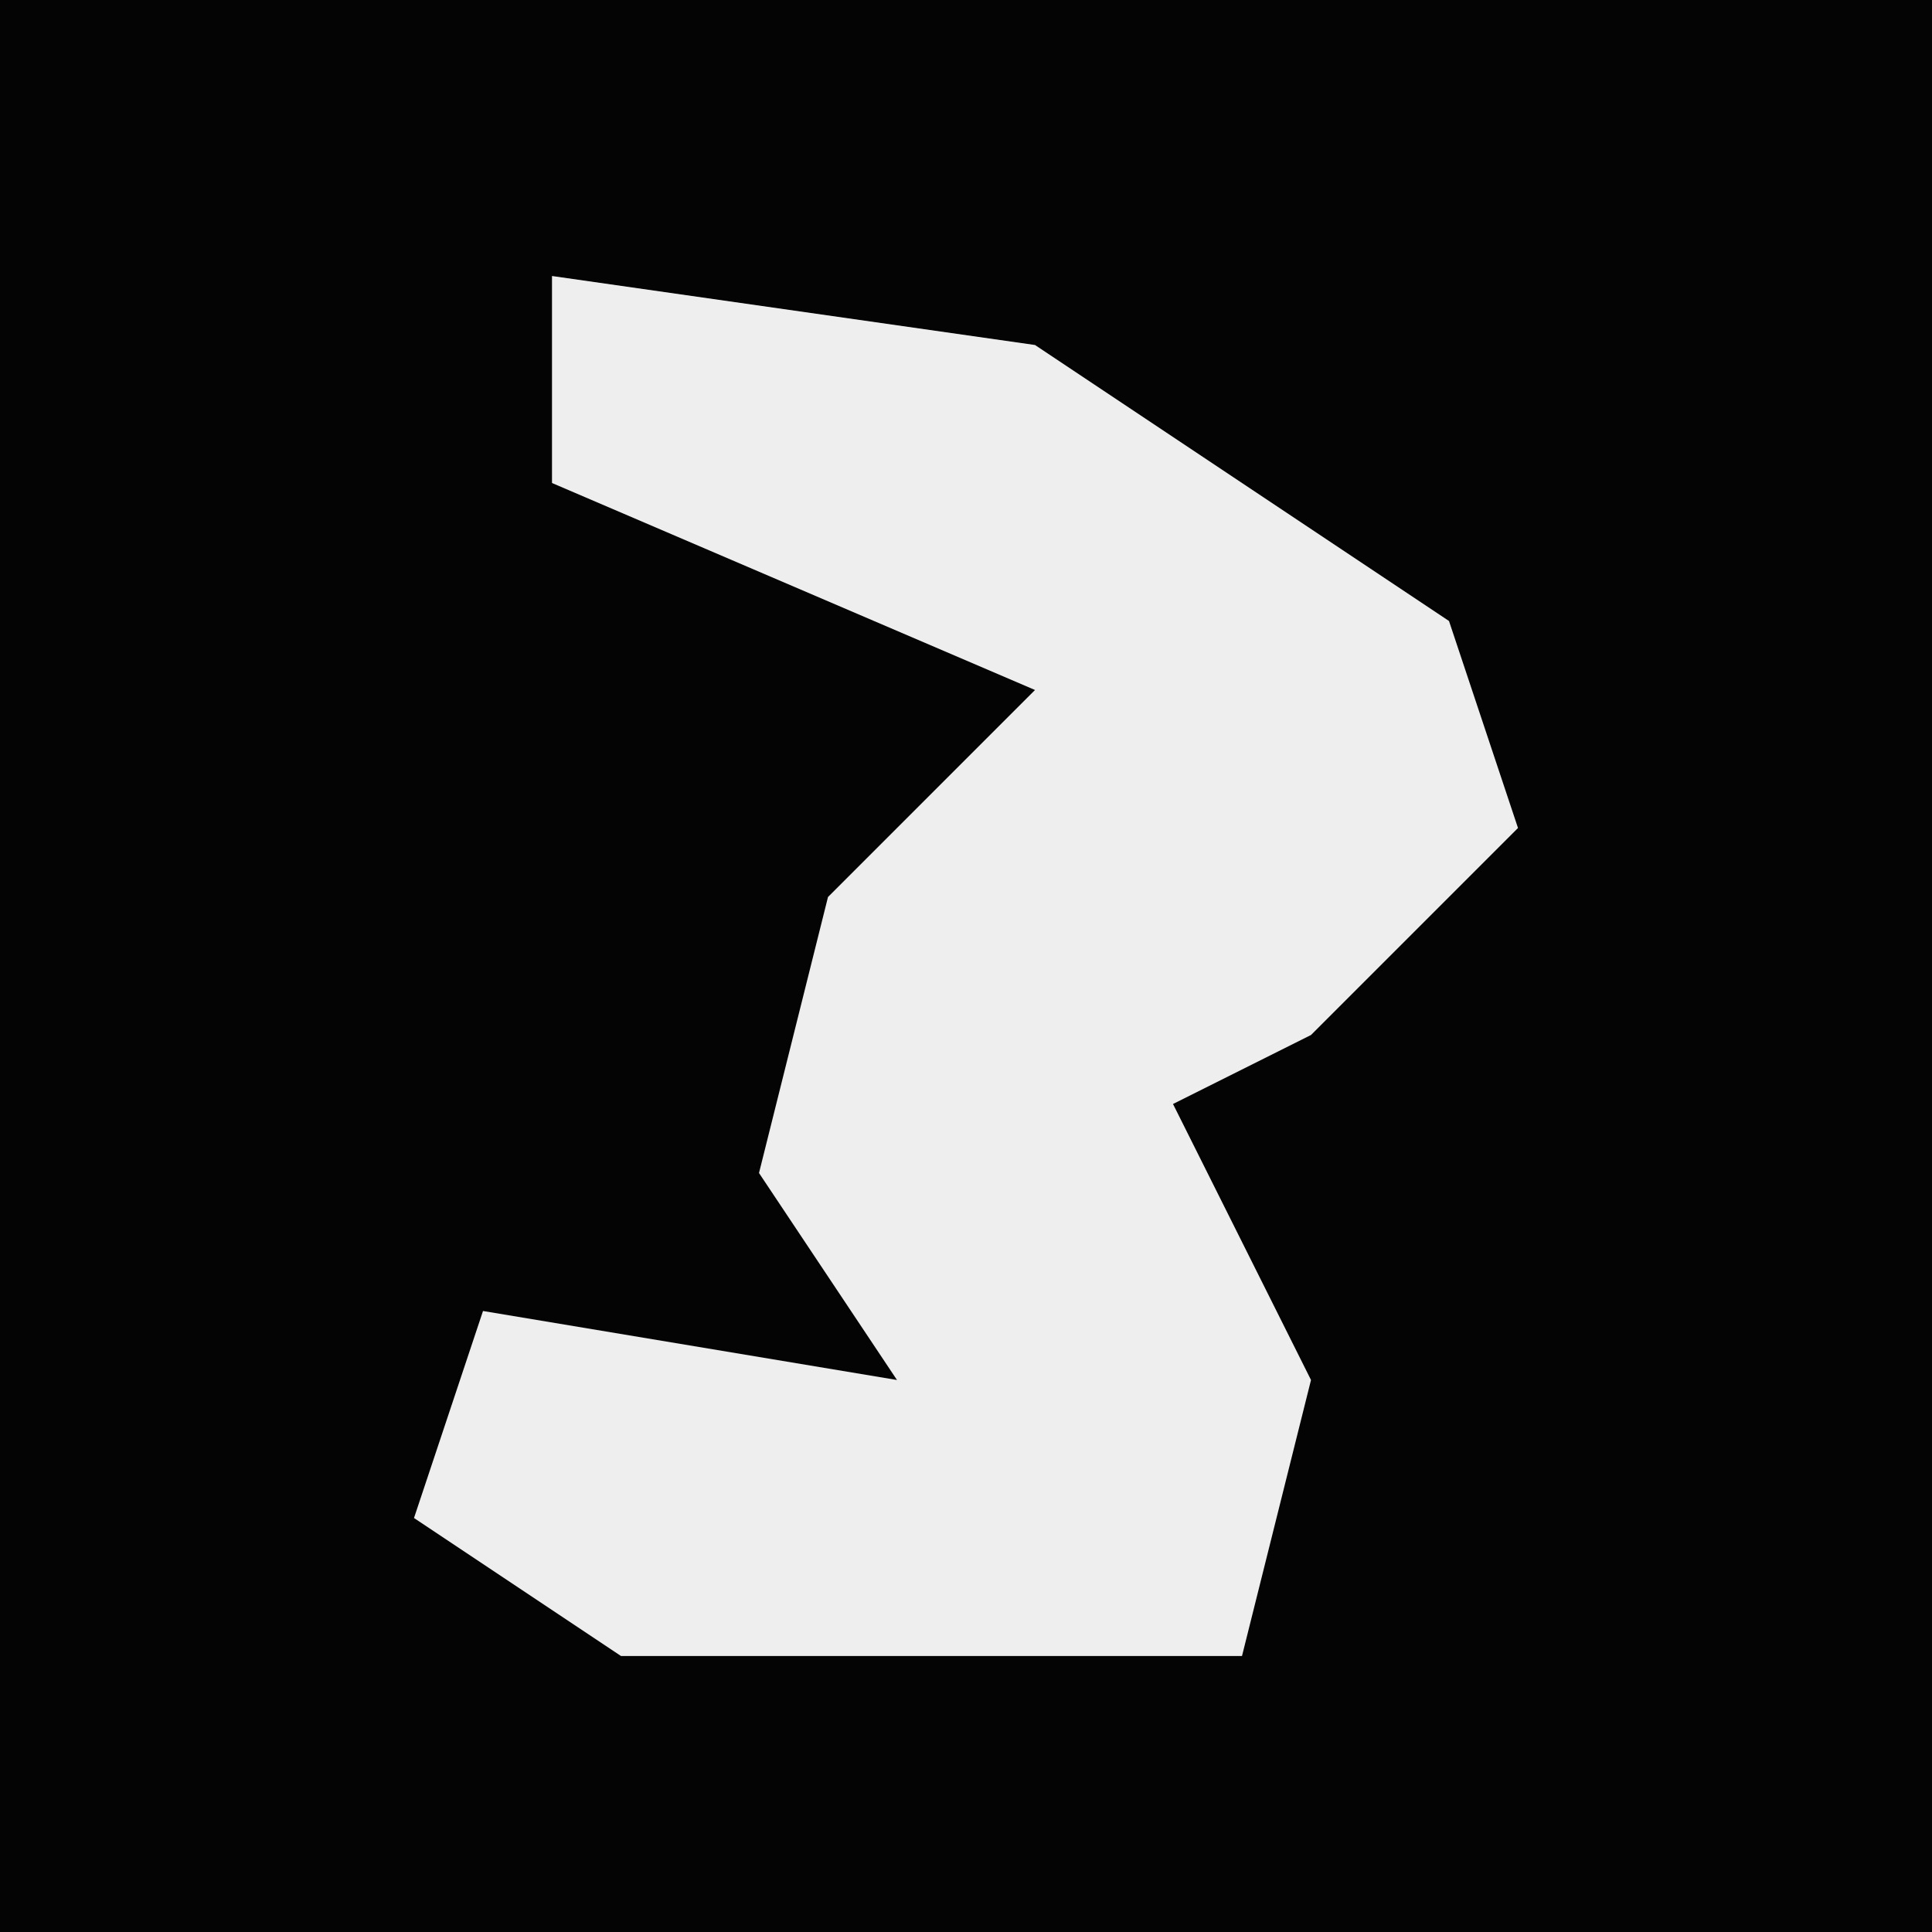 <?xml version="1.0" encoding="UTF-8"?>
<svg version="1.1" xmlns="http://www.w3.org/2000/svg" width="28" height="28">
<path d="M0,0 L28,0 L28,28 L0,28 Z " fill="#040404" transform="translate(0,0)"/>
<path d="M0,0 L7,1 L13,5 L14,8 L11,11 L9,12 L11,16 L10,20 L1,20 L-2,18 L-1,15 L5,16 L3,13 L4,9 L7,6 L0,3 Z " fill="#EEEEEE" transform="translate(8,4)"/>
</svg>
